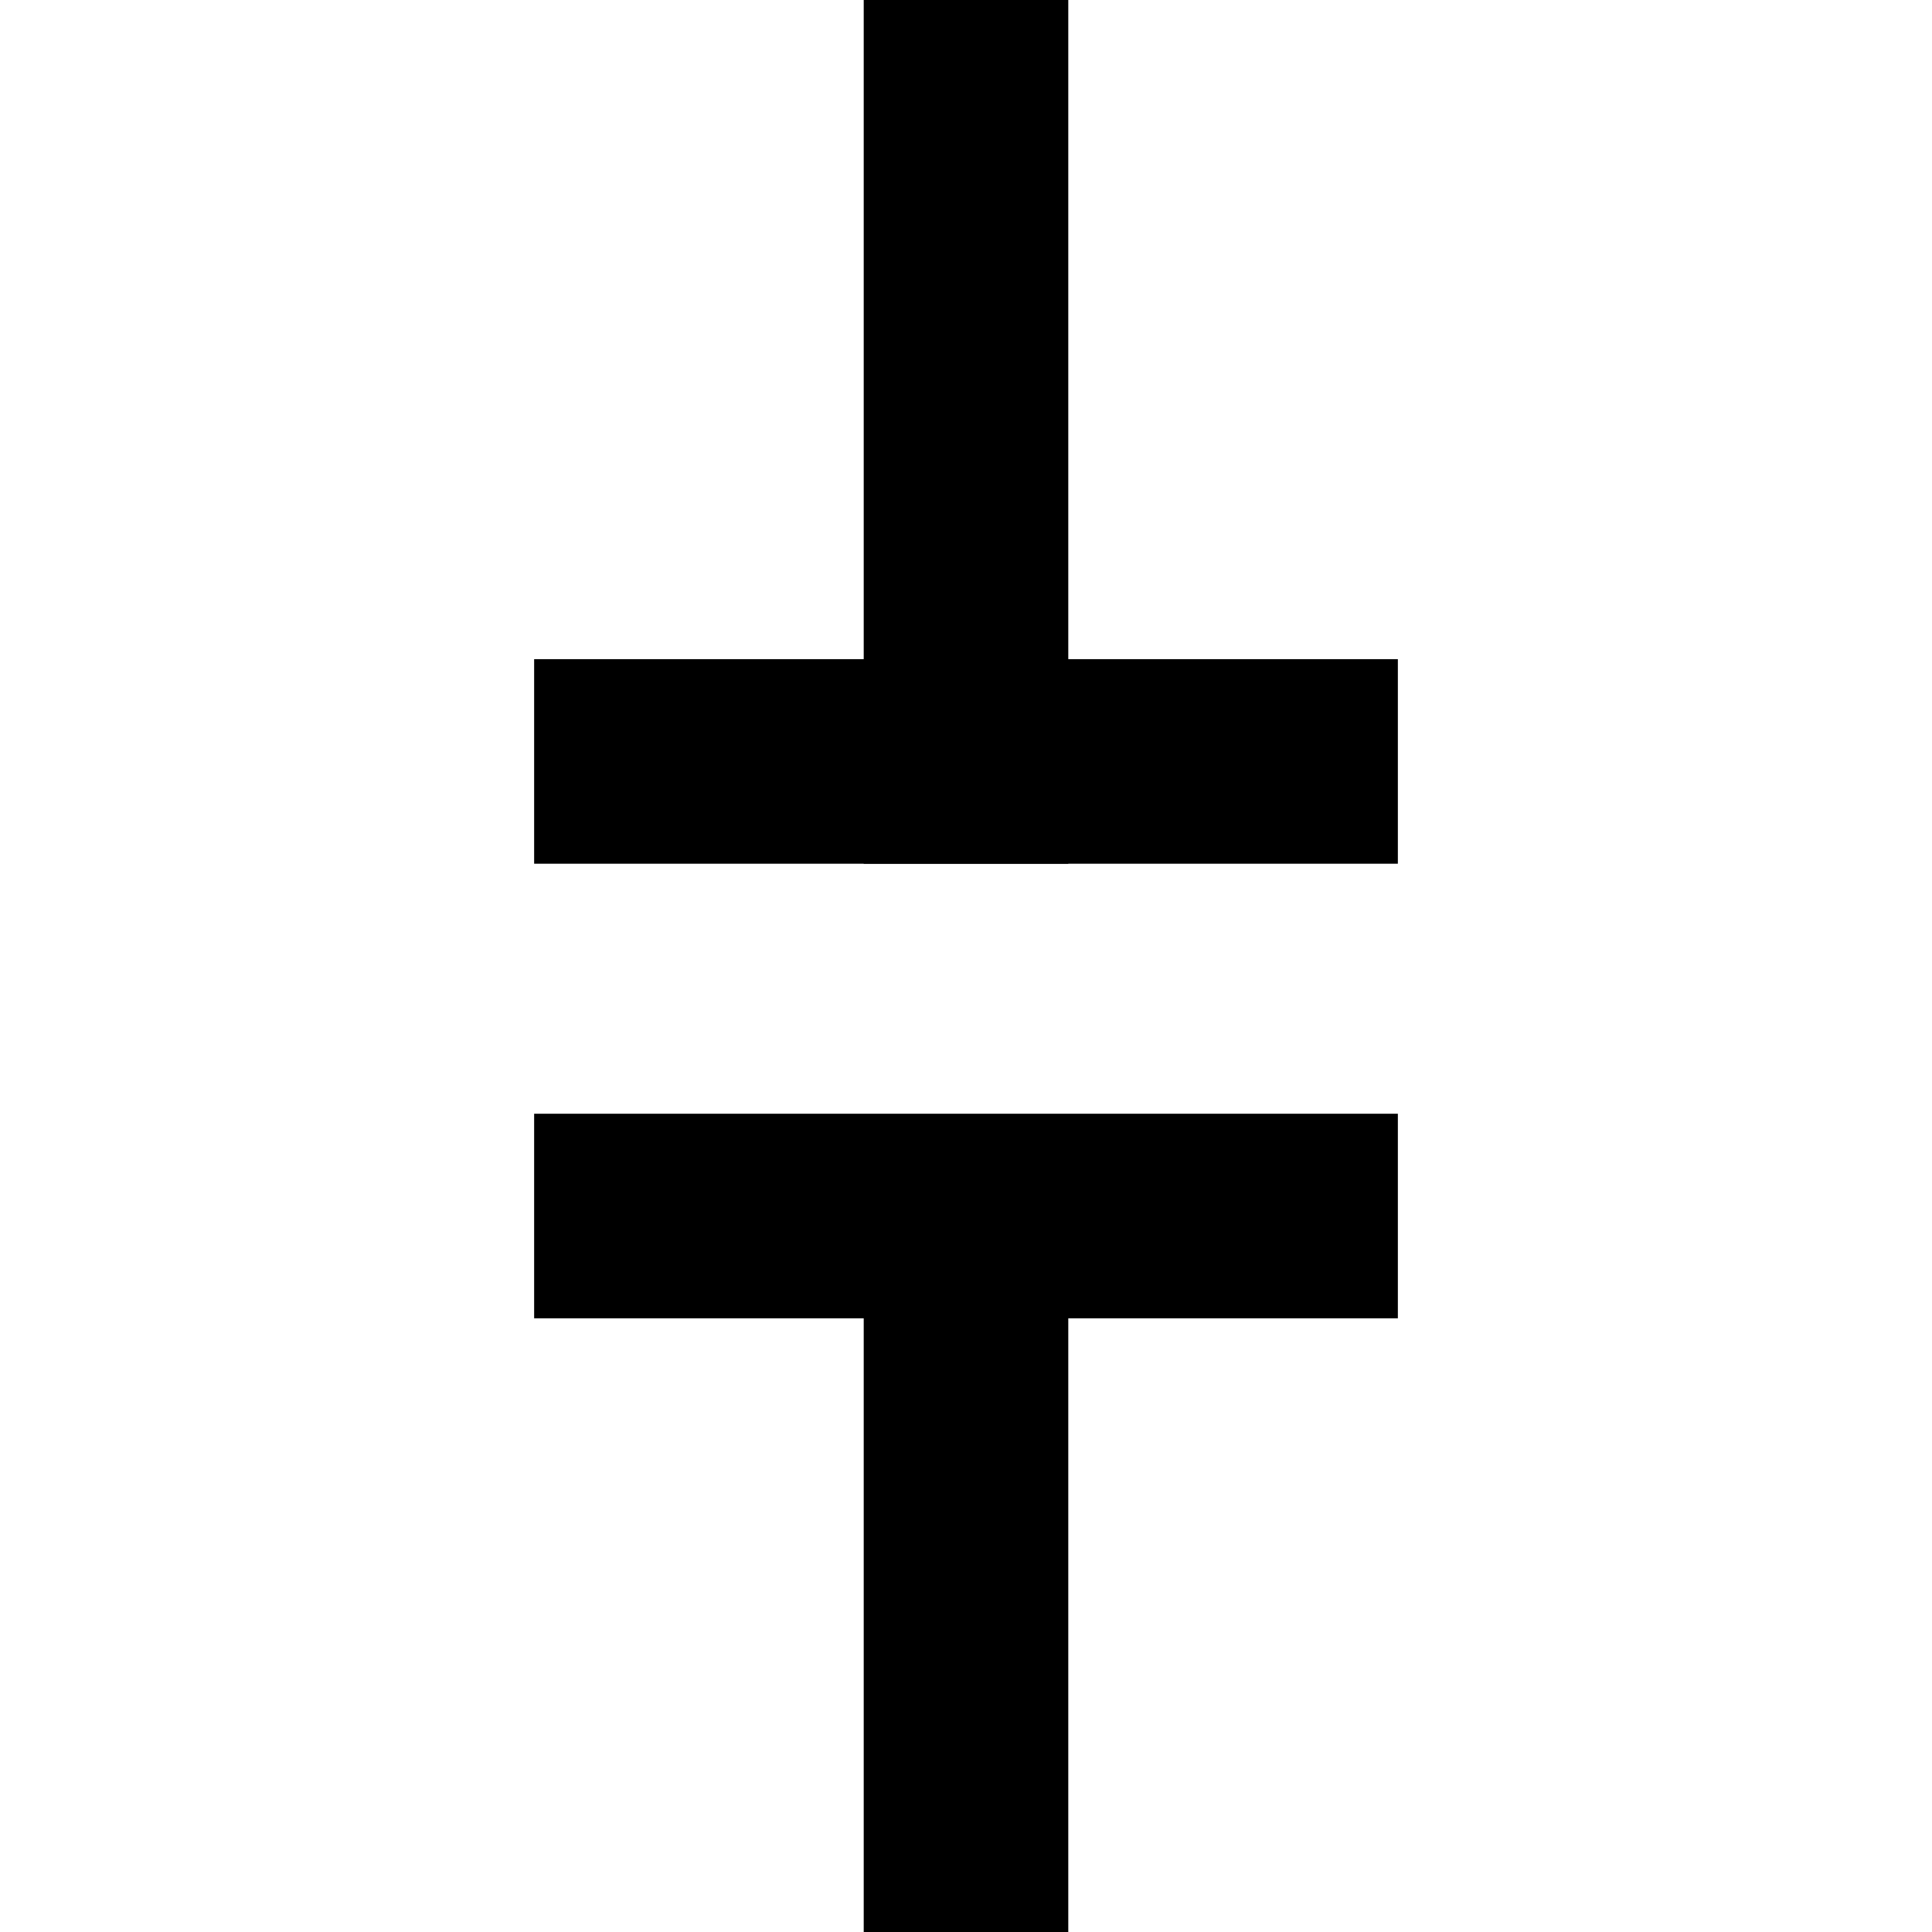 <?xml version="1.0" encoding="UTF-8" standalone="no"?>
<svg
   viewBox="0 0 85 85"
   version="1.1"
   id="svg2"
   inkscape:version="1.1 (c68e22c387, 2021-05-23)"
   sodipodi:docname="eg-cb.svg"
   xmlns:inkscape="http://www.inkscape.org/namespaces/inkscape"
   xmlns:sodipodi="http://sodipodi.sourceforge.net/DTD/sodipodi-0.dtd"
   xmlns="http://www.w3.org/2000/svg"
   xmlns:svg="http://www.w3.org/2000/svg"
   xmlns:rdf="http://www.w3.org/1999/02/22-rdf-syntax-ns#"
   xmlns:cc="http://creativecommons.org/ns#"
   xmlns:dc="http://purl.org/dc/elements/1.1/">
  <defs
     id="defs16" />
  <sodipodi:namedview
     pagecolor="#ffffff"
     bordercolor="#666666"
     borderopacity="1"
     objecttolerance="10"
     gridtolerance="10"
     guidetolerance="10"
     inkscape:pageopacity="0"
     inkscape:pageshadow="2"
     inkscape:window-width="1920"
     inkscape:window-height="1018"
     id="namedview14"
     showgrid="false"
     inkscape:zoom="0.98163059"
     inkscape:cx="42.276596"
     inkscape:cy="42.785953"
     inkscape:window-x="-8"
     inkscape:window-y="-8"
     inkscape:window-maximized="1"
     inkscape:current-layer="svg2"
     inkscape:pagecheckerboard="0" />
  <g
     id="g4150">
    <path
       style="color:#000000;fill:#000000;-inkscape-stroke:none"
       d="m 38,0 v 38 h 9 V 0 Z"
       id="path6" />
    <path
       style="color:#000000;fill:#000000;-inkscape-stroke:none"
       d="m 23.5,29 v 9 h 38 v -9 z"
       id="path8" />
    <path
       style="color:#000000;fill:#000000;-inkscape-stroke:none"
       d="m 23.5,49 v 9 h 38 v -9 z"
       id="path10" />
    <path
       style="color:#000000;fill:#000000;-inkscape-stroke:none"
       d="m 38,51 v 34 h 9 V 51 Z"
       id="path12" />
  </g>
</svg>
